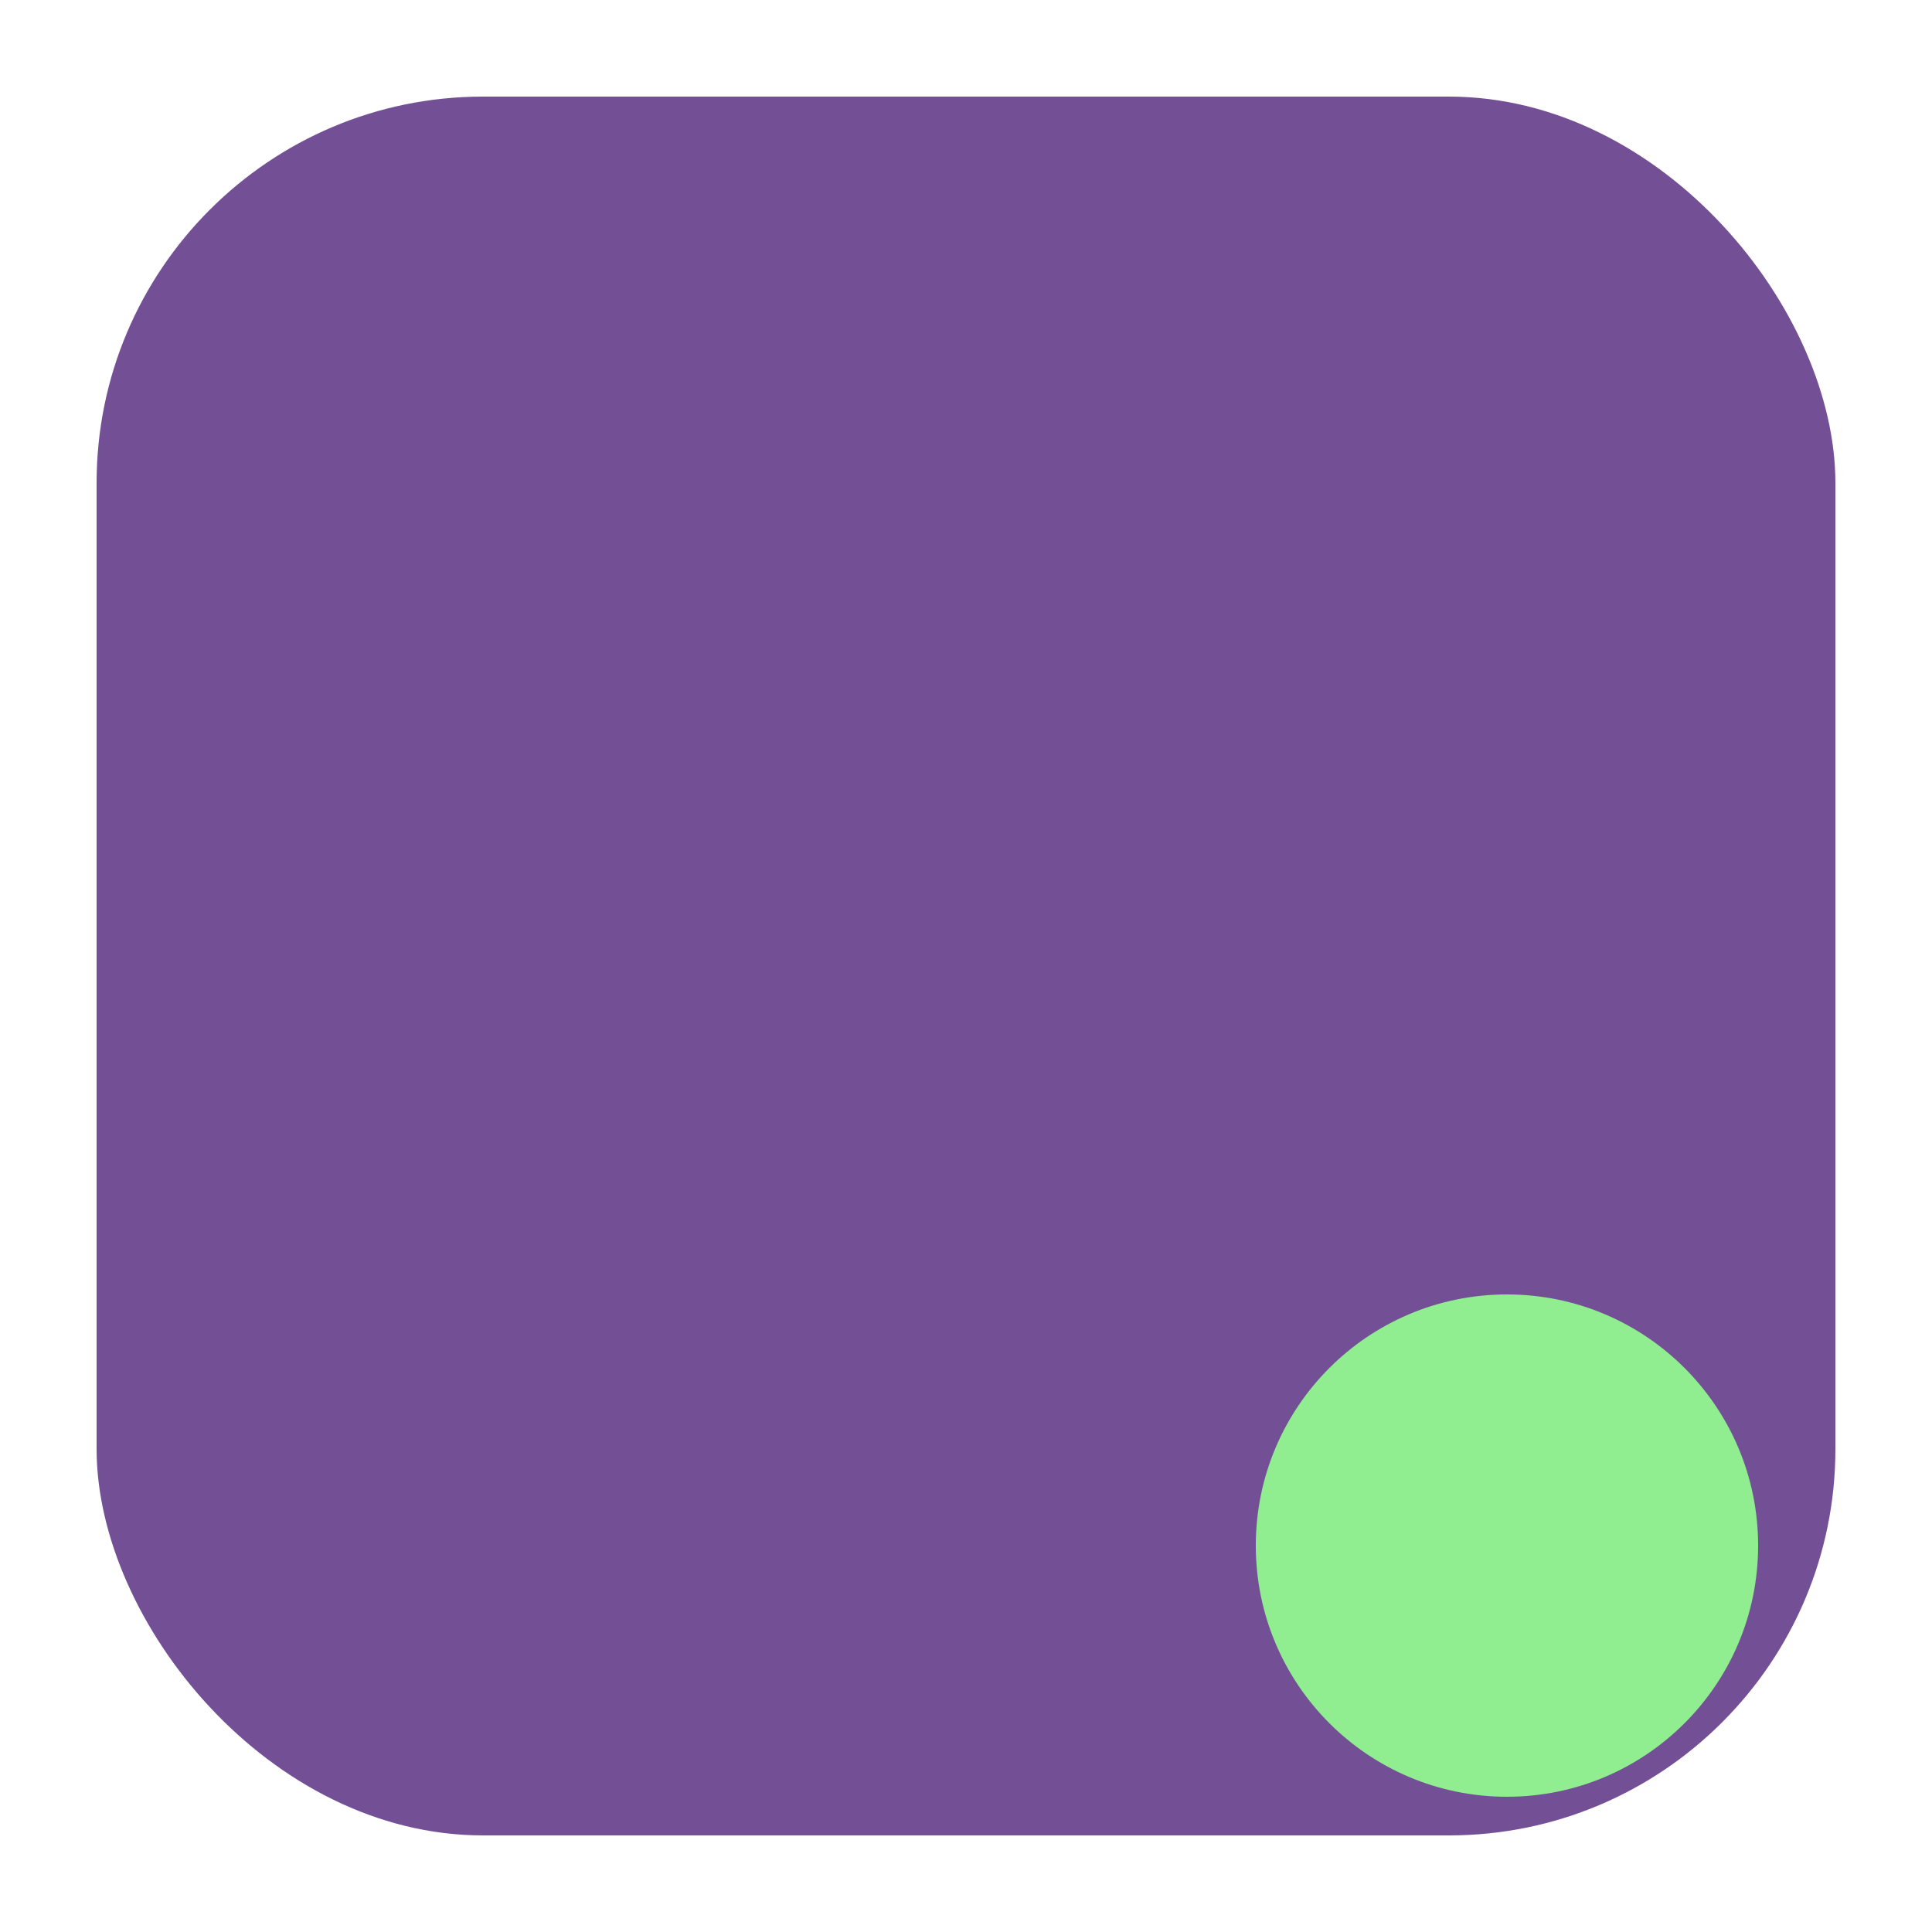 <svg xmlns="http://www.w3.org/2000/svg" width="100" height="100" viewBox="0 0 100 100">
  <defs>
    <filter id="shadow" x="-50%" y="-50%" width="200%" height="200%">
      <feDropShadow dx="0" dy="0" flood-color="black" />
    </filter>
  </defs>
  <rect x="5" y="5" width="90" height="90" rx="20" fill="#734f96" filter="url(#shadow)" />
  <circle cx="78" cy="80" r="13" fill="lightgreen" />
</svg>